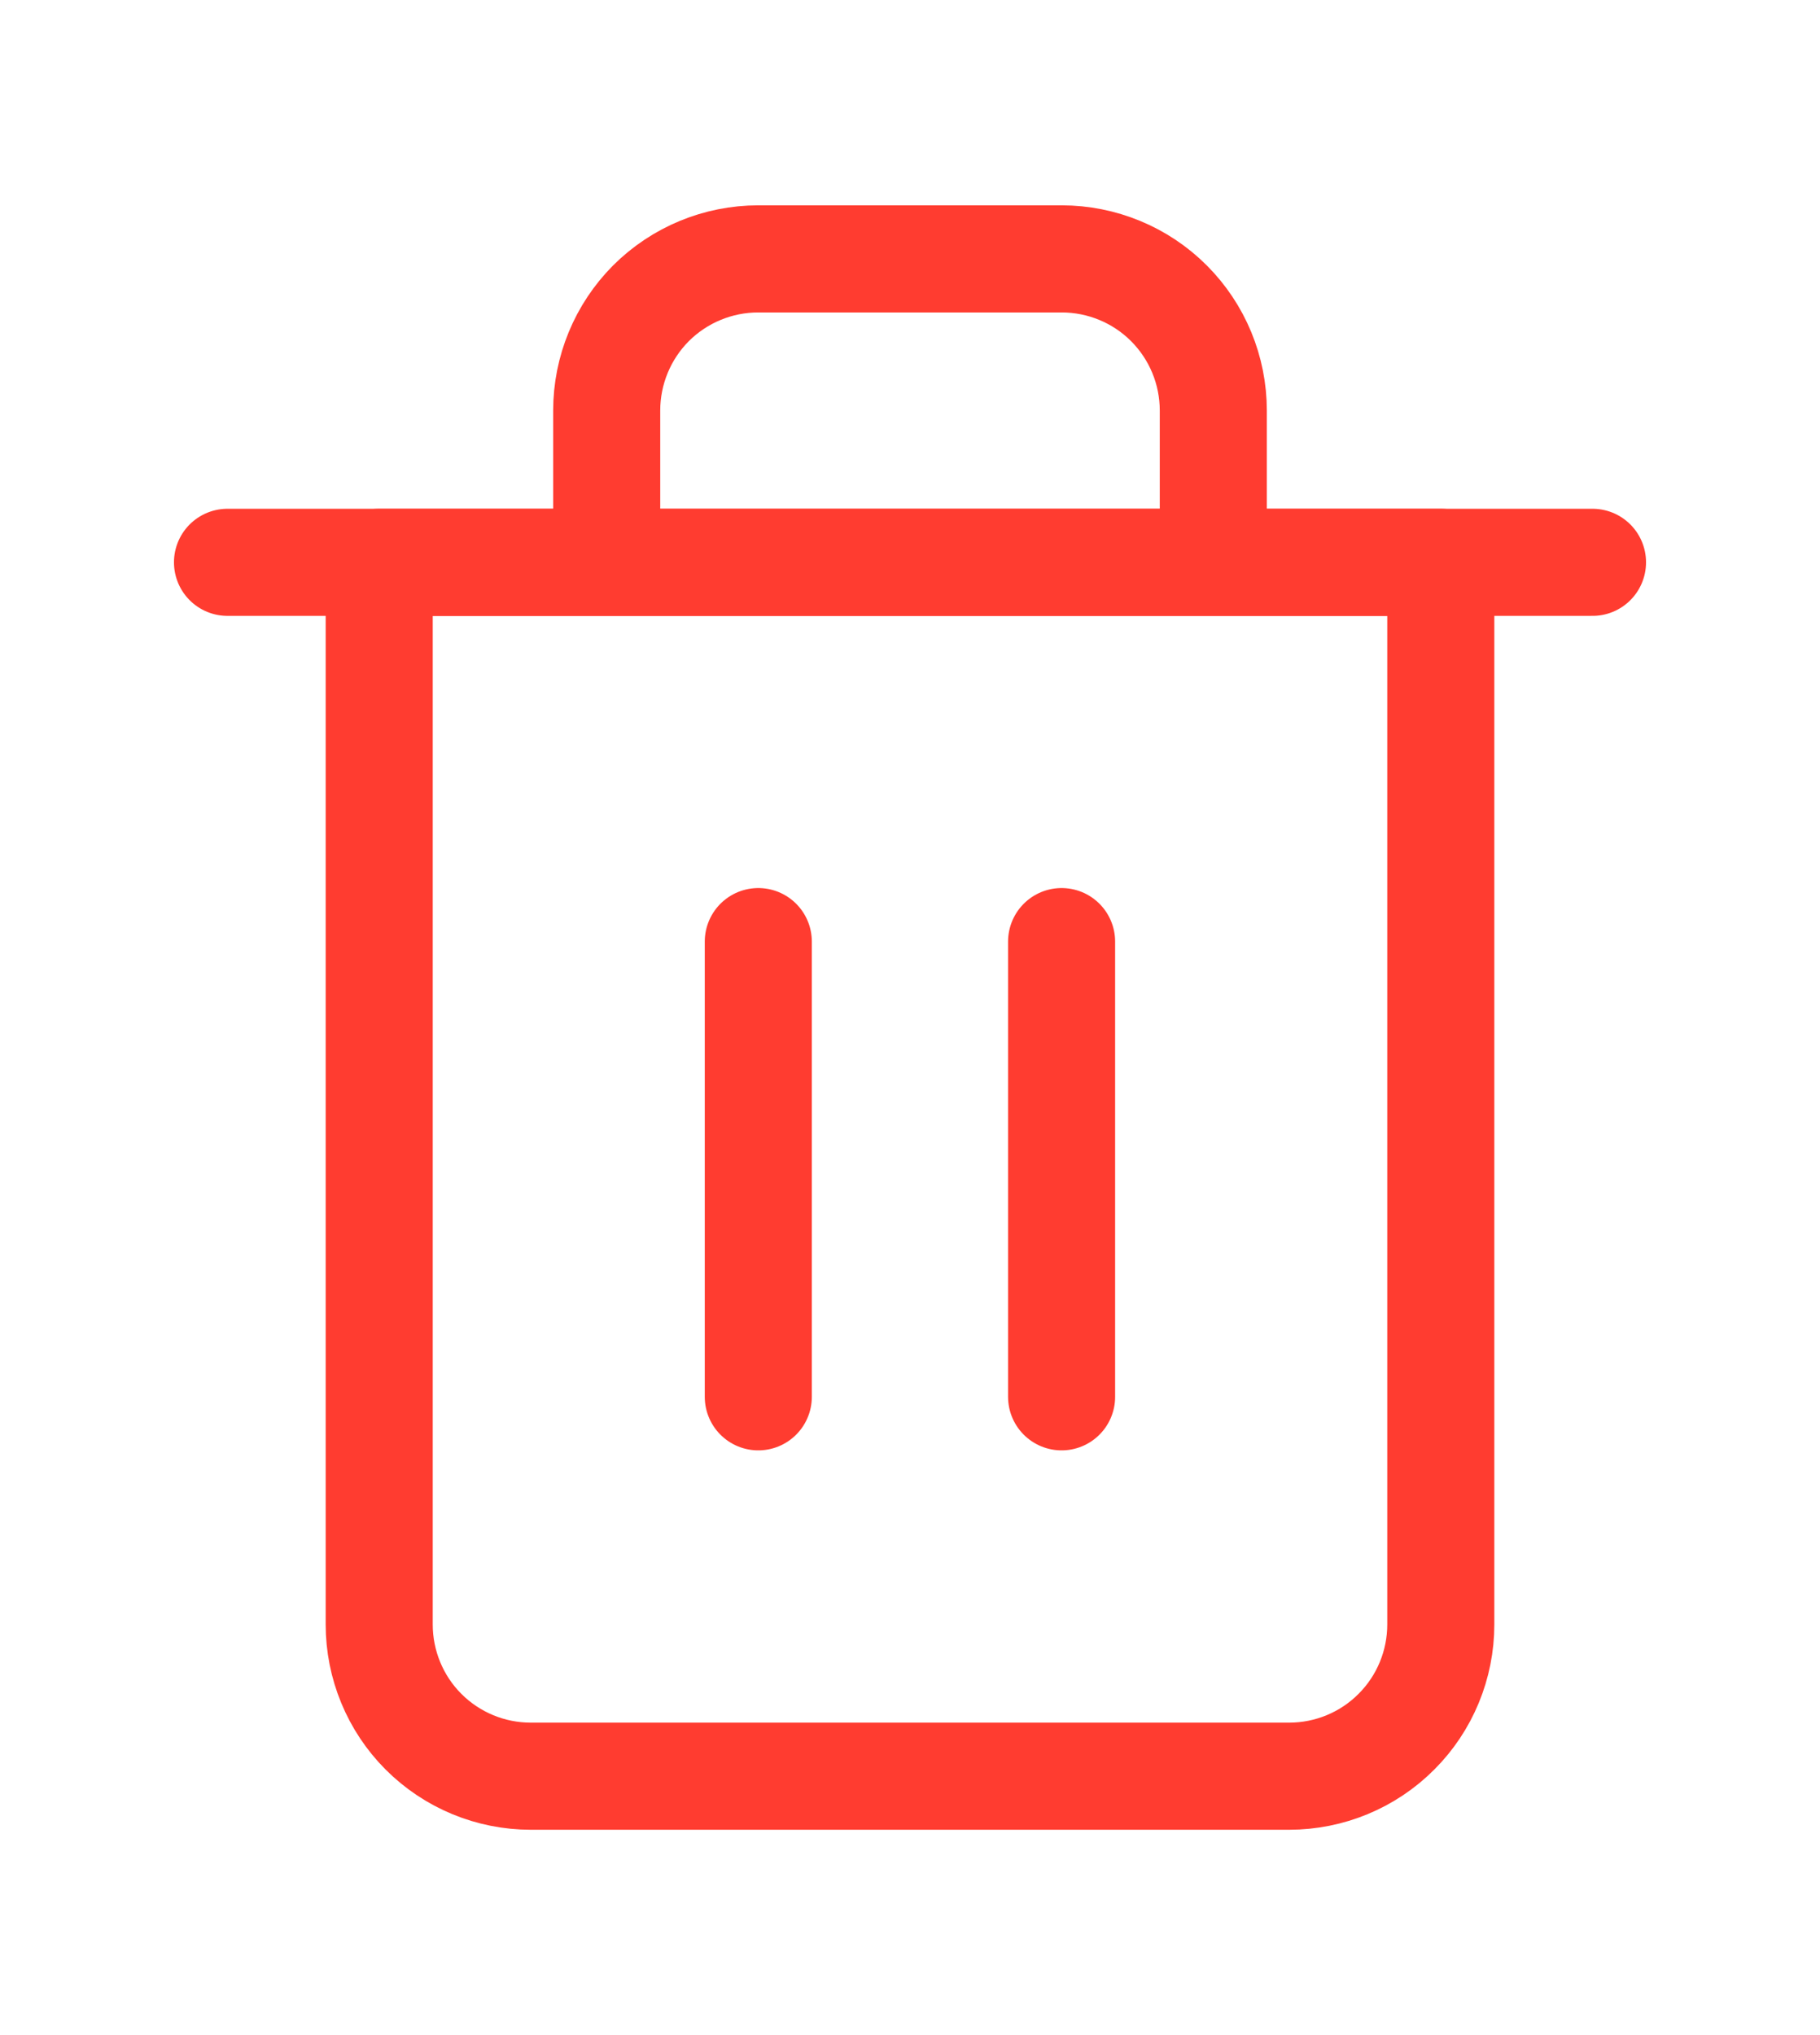 <svg width="17" height="19" viewBox="0 0 17 19" fill="none" xmlns="http://www.w3.org/2000/svg">
<path d="M2.125 5.25H3.542H14.875" stroke="#FF3C30" stroke-linecap="round" stroke-linejoin="round"/>
<path d="M5.667 5.25V3.833C5.667 3.457 5.816 3.097 6.081 2.831C6.347 2.566 6.707 2.417 7.083 2.417H9.916C10.292 2.417 10.653 2.566 10.918 2.831C11.184 3.097 11.333 3.457 11.333 3.833V5.25M13.458 5.25V15.166C13.458 15.542 13.309 15.903 13.043 16.168C12.778 16.434 12.417 16.583 12.041 16.583H4.958C4.582 16.583 4.222 16.434 3.956 16.168C3.691 15.903 3.542 15.542 3.542 15.166V5.25H13.458Z" stroke="#FF3C30" stroke-linecap="round" stroke-linejoin="round"/>
<path d="M9.916 8.791V13.041" stroke="#FF3C30" stroke-linecap="round" stroke-linejoin="round"/>
<path d="M7.083 8.791V13.041" stroke="#FF3C30" stroke-linecap="round" stroke-linejoin="round"/>
</svg>
